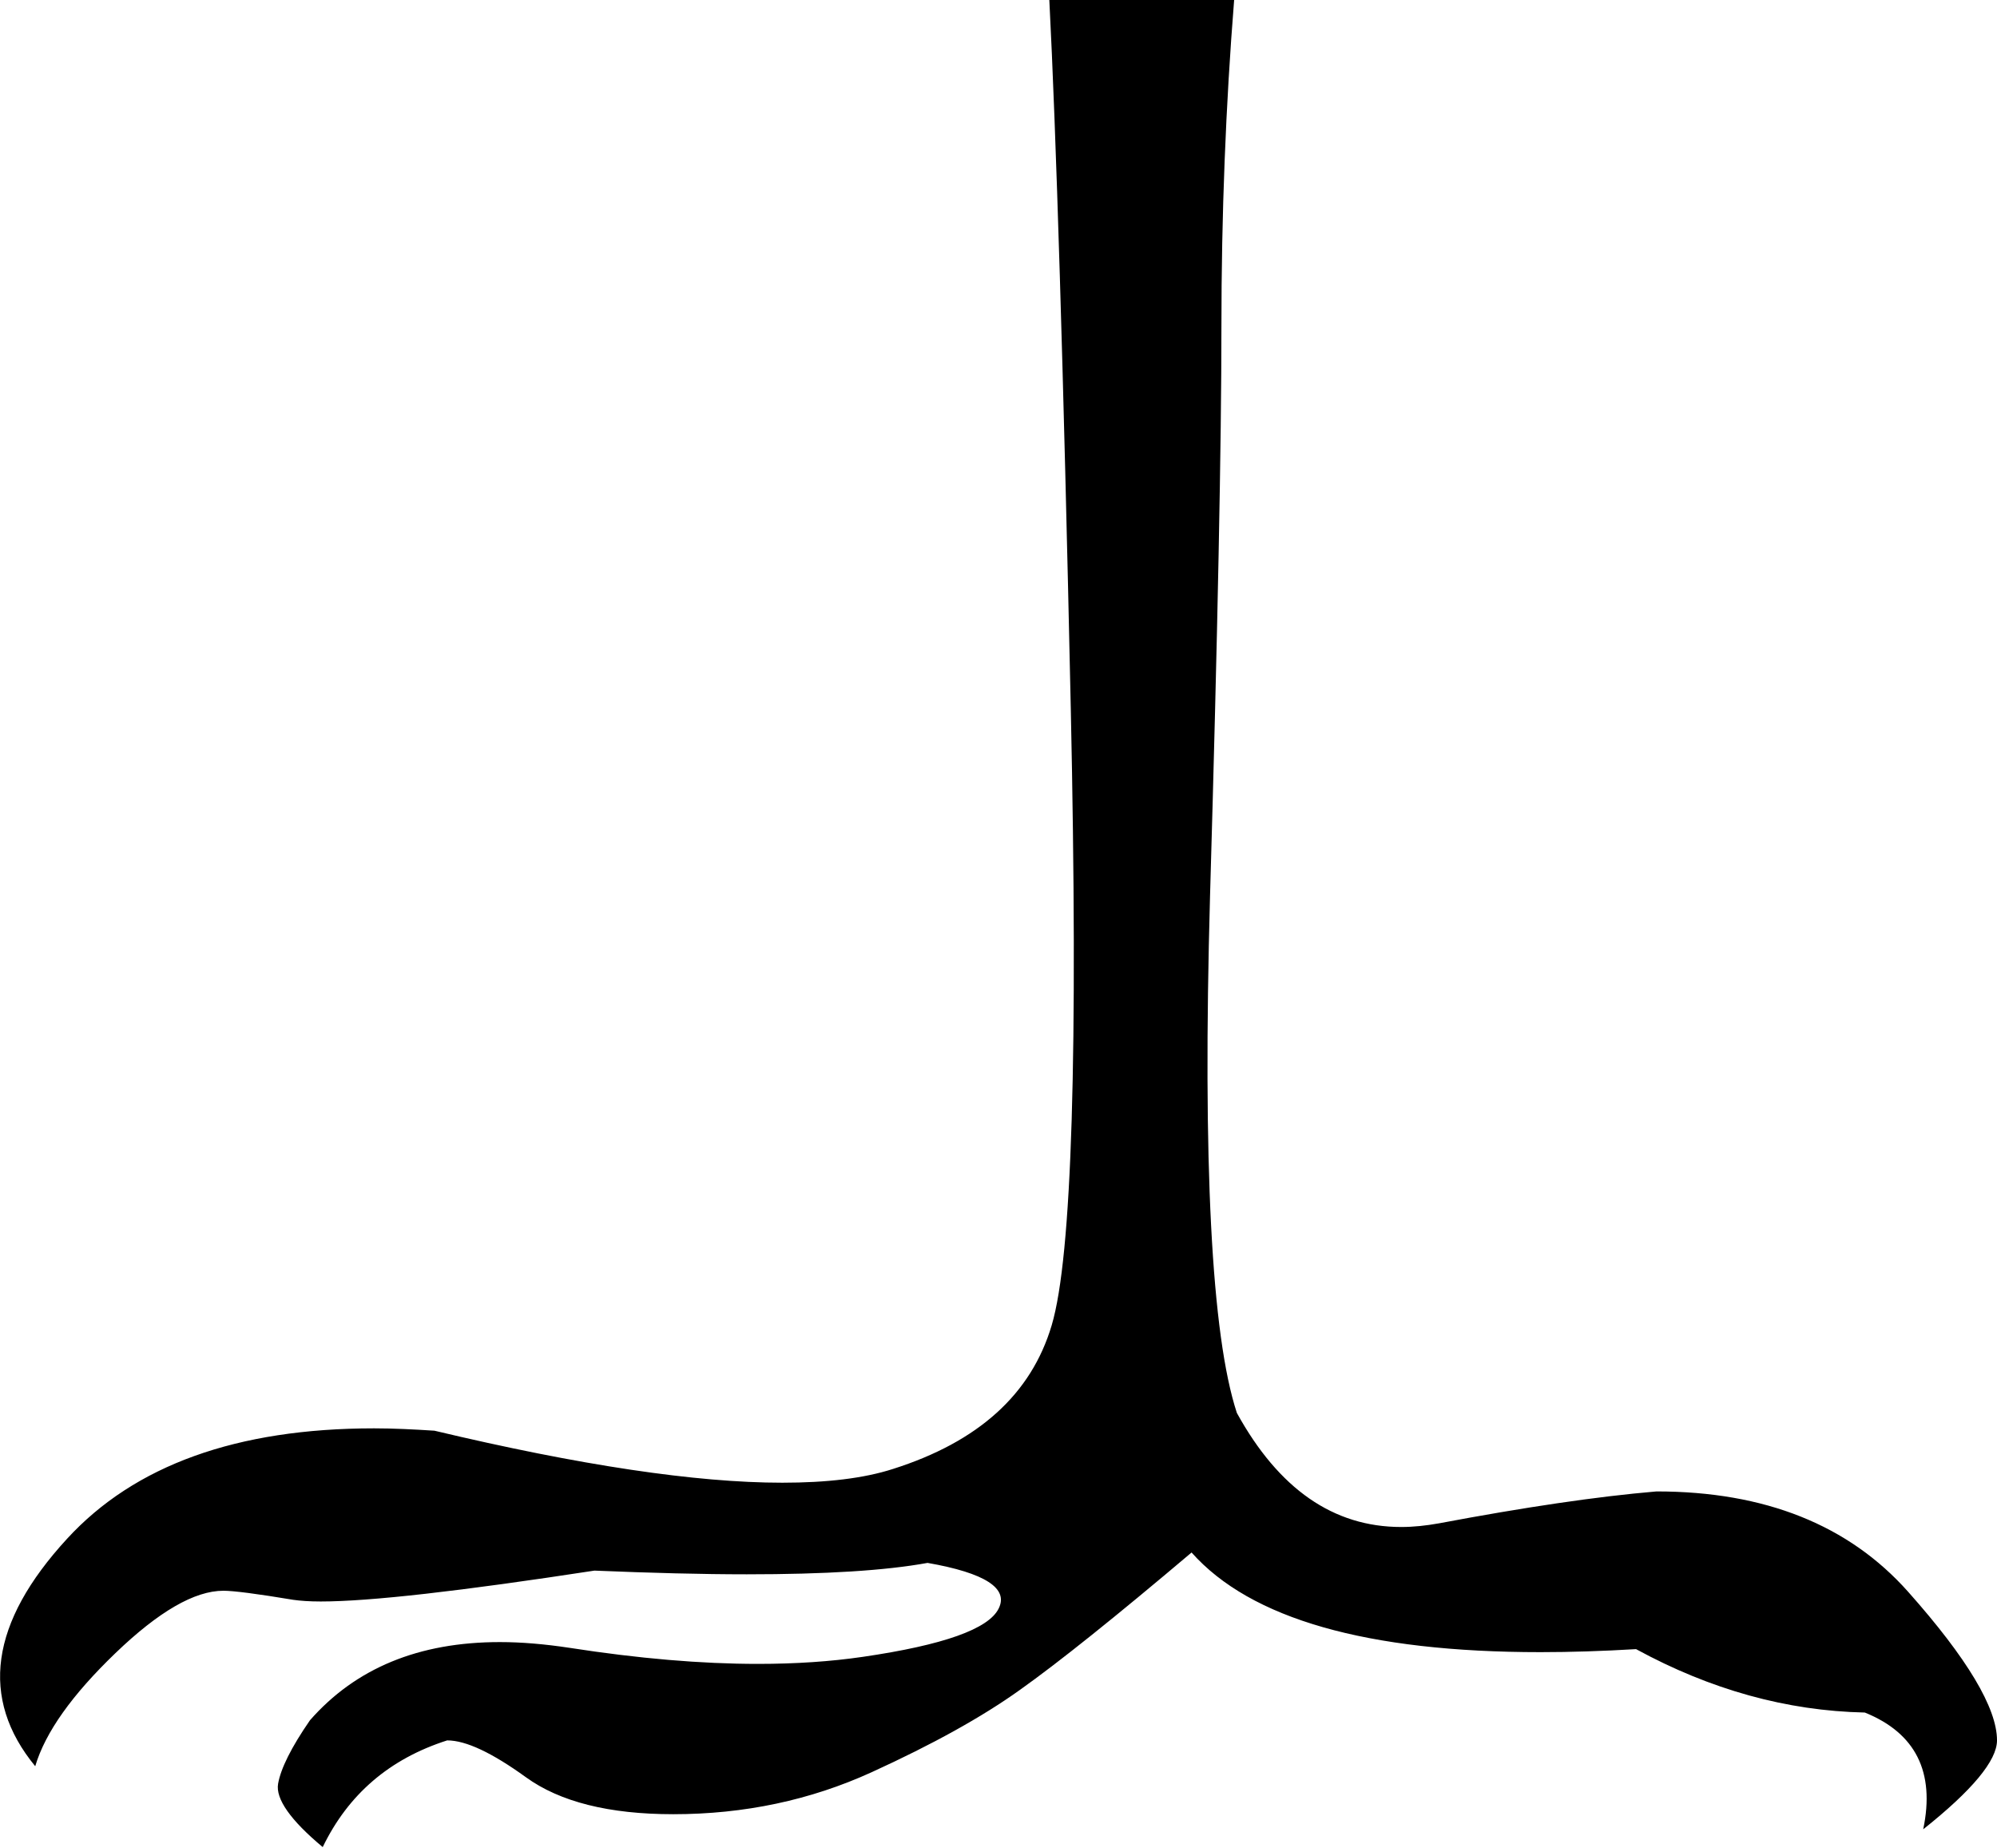 <svg xmlns="http://www.w3.org/2000/svg" viewBox="0 0 595.3 550.7"><path d="M312.8 0c2 38.9 4.2 109.3 6.4 211.3s.4 163.2-5.7 183.7c-6.1 20.5-21.8 34.7-47.3 42.8-8.7 2.8-19.7 4.1-33 4.1-25.8 0-60.4-5.2-103.7-15.5-6.2-.4-12.2-.7-18-.7-40.9 0-71.4 11-91.5 32.9-23 25-26.1 47.6-9.5 67.8 3-10.1 11-21.3 23.9-33.7s23.6-18.6 32.2-18.6c3 0 10 .9 20.8 2.7 2.1.3 4.8.5 8.2.5 14.7 0 41.8-3.1 81.6-9.2 16.9.7 32 1.1 45.4 1.1 23.4 0 41.3-1.1 53.9-3.4 17.2 3 24.2 7.6 21.2 13.6-3 6.1-16.5 10.9-40.5 14.4-9.6 1.4-20 2.1-31.3 2.1-16.9 0-35.6-1.6-56.2-4.8-7.3-1.1-14.2-1.7-20.7-1.7-24.2 0-43 7.8-56.6 23.3-5.6 8.1-8.7 14.4-9.5 18.9-.8 4.5 3.7 10.9 13.3 18.9 7.6-15.7 19.9-26.3 37.1-31.8 5.6 0 13.4 3.7 23.5 11s24.7 11 43.9 11c21.2 0 40.9-4.2 59.1-12.5 18.2-8.3 33-16.5 44.3-24.6 11.4-8.1 28.4-21.7 51.1-40.9 17.6 19.8 52.3 29.7 104 29.7 9 0 18.5-.3 28.5-.9 22.2 12.1 44.9 18.4 68.2 18.9 15.1 6.1 21 17.7 17.4 34.8 14.6-11.6 22-20.5 22-26.5 0-9.6-8.8-24.4-26.5-44.3s-42.7-29.9-75-29.9c-17.7 1.5-39.3 4.7-64.8 9.5-3.9.7-7.6 1.1-11.3 1.1-20.2 0-36.5-11.3-49-34-7.6-23.2-10.2-74.5-8-153.8 2.3-79.3 3.4-135.8 3.4-169.7 0-33.8 1.3-66.4 3.8-97.7h-55.1z"/></svg>